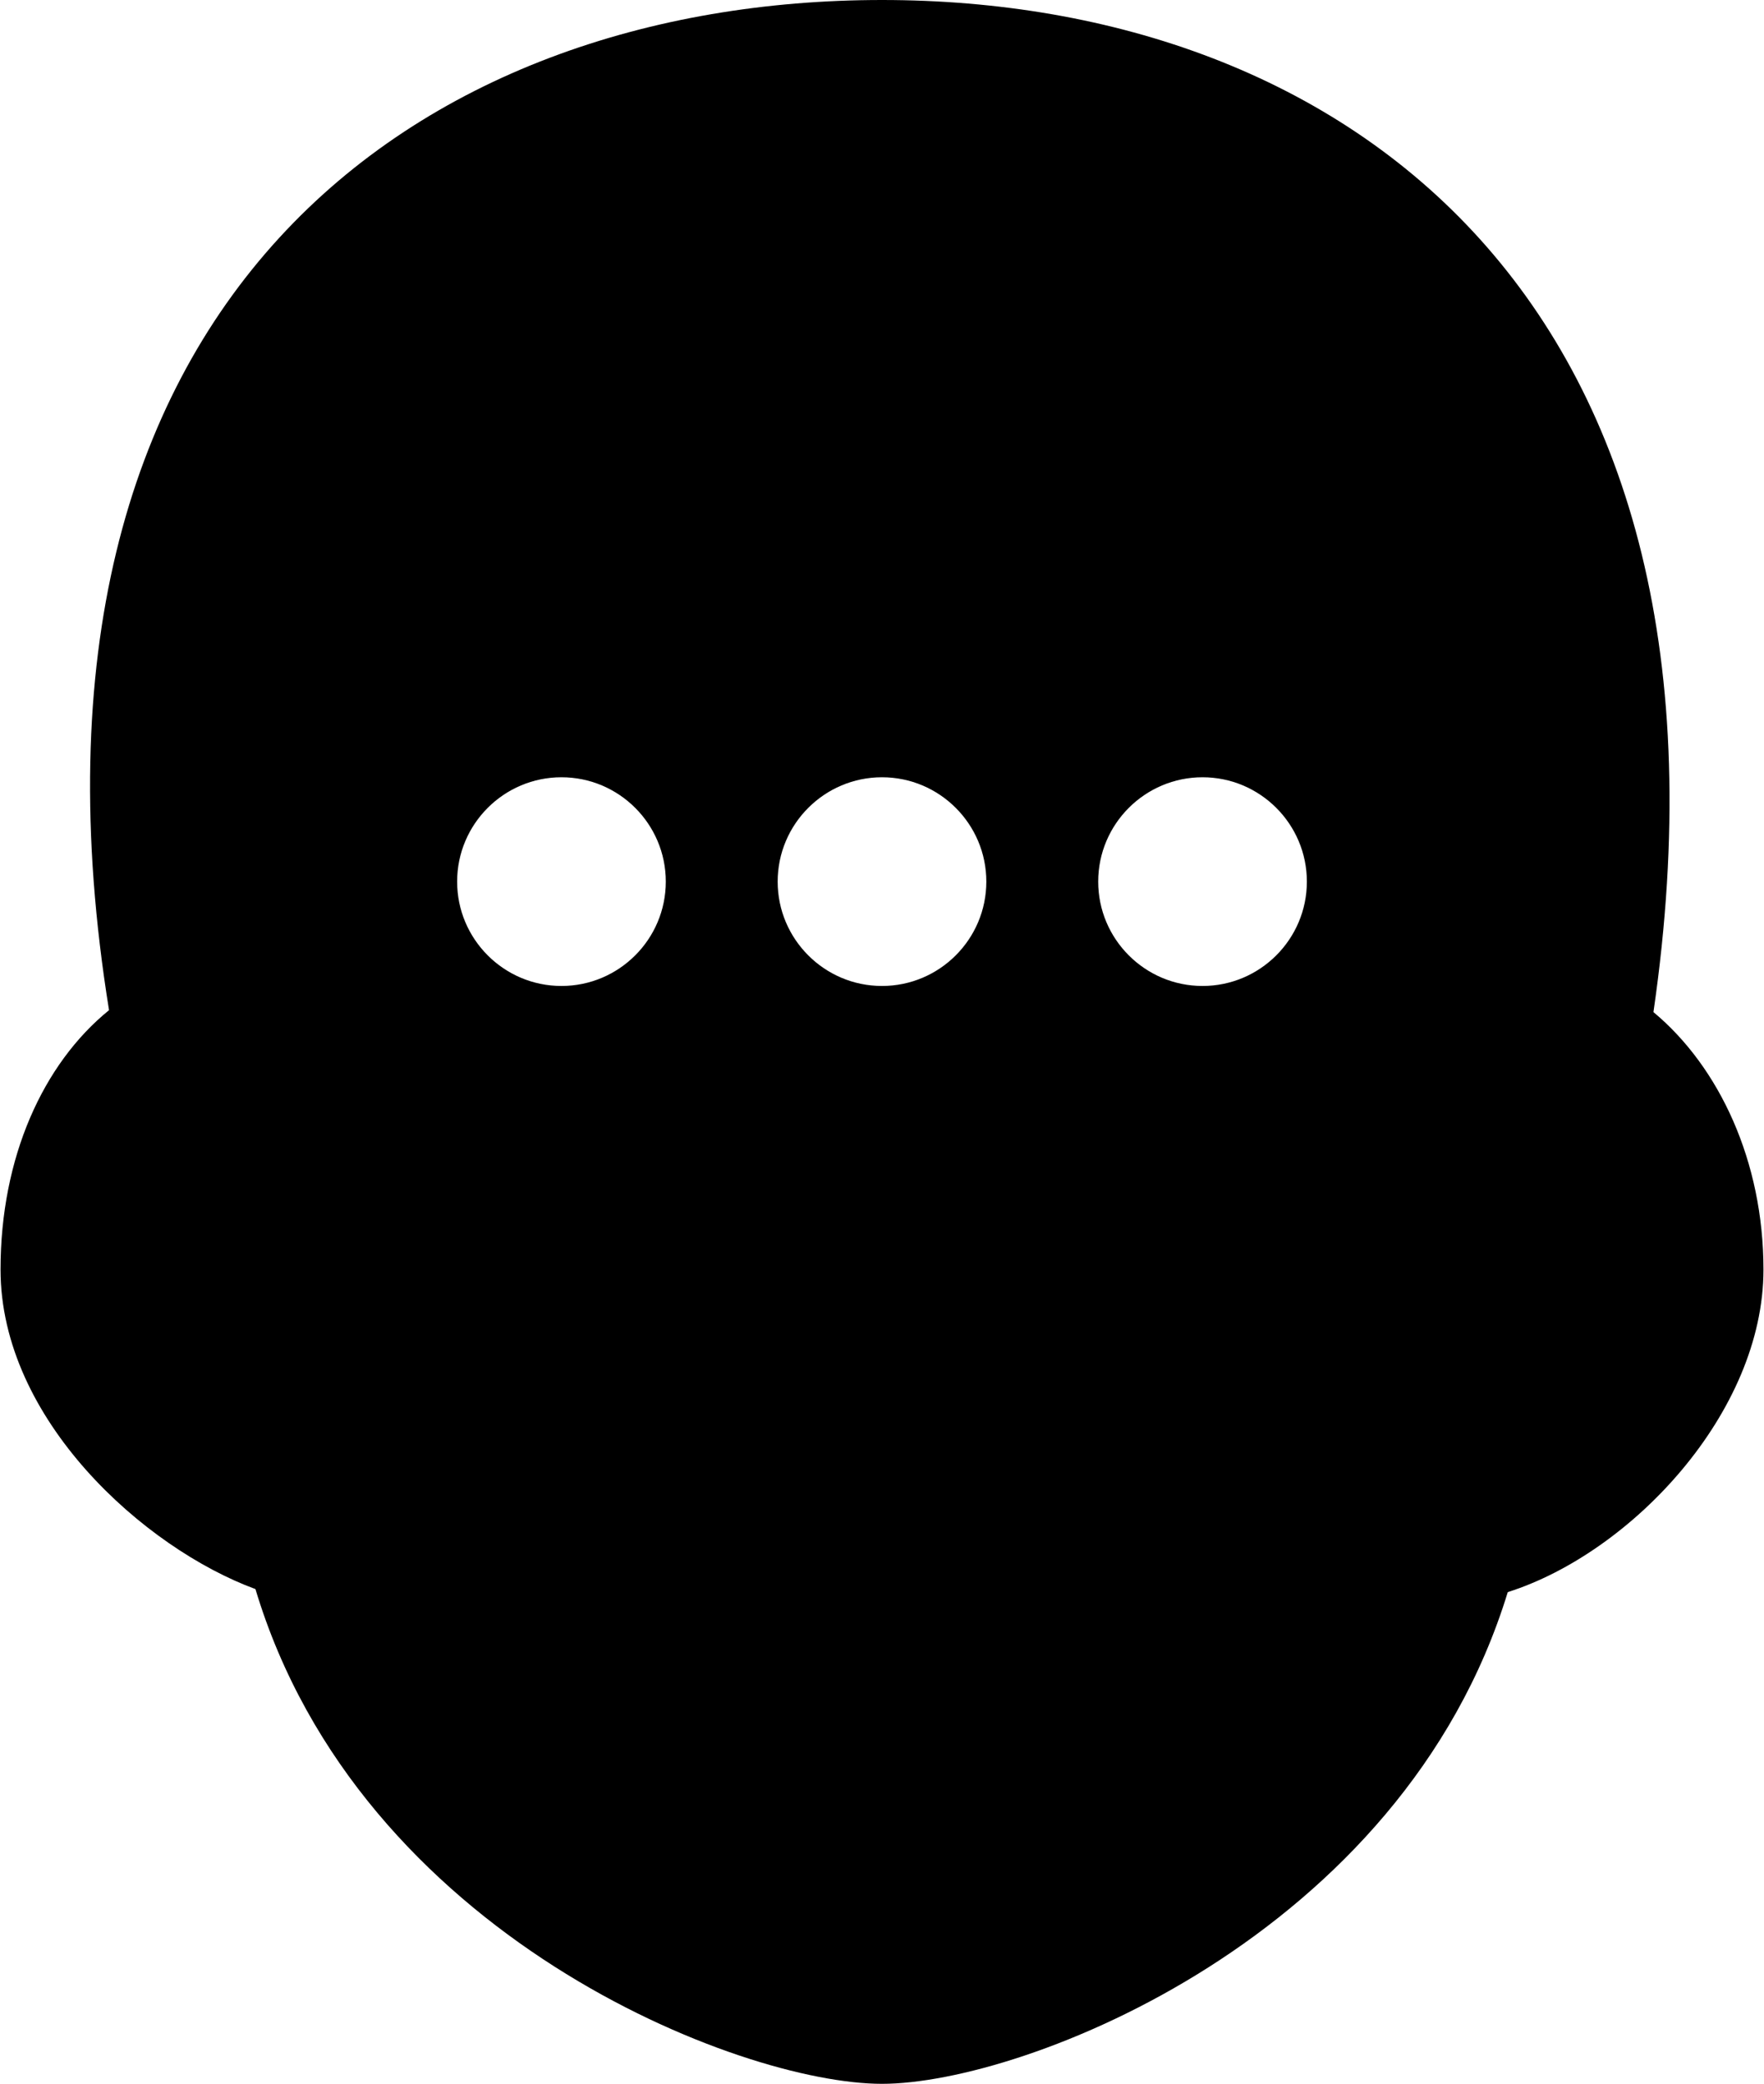 <?xml version="1.0" ?>
<svg xmlns="http://www.w3.org/2000/svg" xmlns:ev="http://www.w3.org/2001/xml-events" xmlns:xlink="http://www.w3.org/1999/xlink" baseProfile="full" height="600px" style="enable-background:new 0 0 22 26;" version="1.1" viewBox="0 0 22 26" width="508px" x="0px" xml:space="preserve" y="0px">
	<defs/>
	<path d="M 20.627,12.628 C 21.918,3.755 16.778,0.0 11.0,0.0 C 5.227,0.0 -0.08,3.722 1.354,12.604 C 0.529,13.274 0.0,14.443 0.0,15.84 C 0.0,17.711 1.793,19.317 3.181,19.827 C 4.482,24.155 9.222,26.0 11.0,26.0 C 12.773,26.0 17.492,24.166 18.809,19.865 C 20.353,19.375 22.0,17.624 22.0,15.84 C 22.0,14.492 21.45,13.313 20.627,12.628 M 7.0,12.302 C 6.282,12.302 5.698,11.718 5.698,11.0 C 5.698,10.282 6.282,9.698 7.0,9.698 C 7.718,9.698 8.302,10.282 8.302,11.0 C 8.302,11.718 7.718,12.302 7.0,12.302 M 11.0,12.302 C 10.282,12.302 9.698,11.718 9.698,11.0 C 9.698,10.282 10.282,9.698 11.0,9.698 C 11.718,9.698 12.302,10.282 12.302,11.0 C 12.302,11.718 11.718,12.302 11.0,12.302 M 15.0,12.302 C 14.282,12.302 13.698,11.718 13.698,11.0 C 13.698,10.282 14.282,9.698 15.0,9.698 C 15.718,9.698 16.302,10.282 16.302,11.0 C 16.302,11.718 15.718,12.302 15.0,12.302"/>
</svg>
